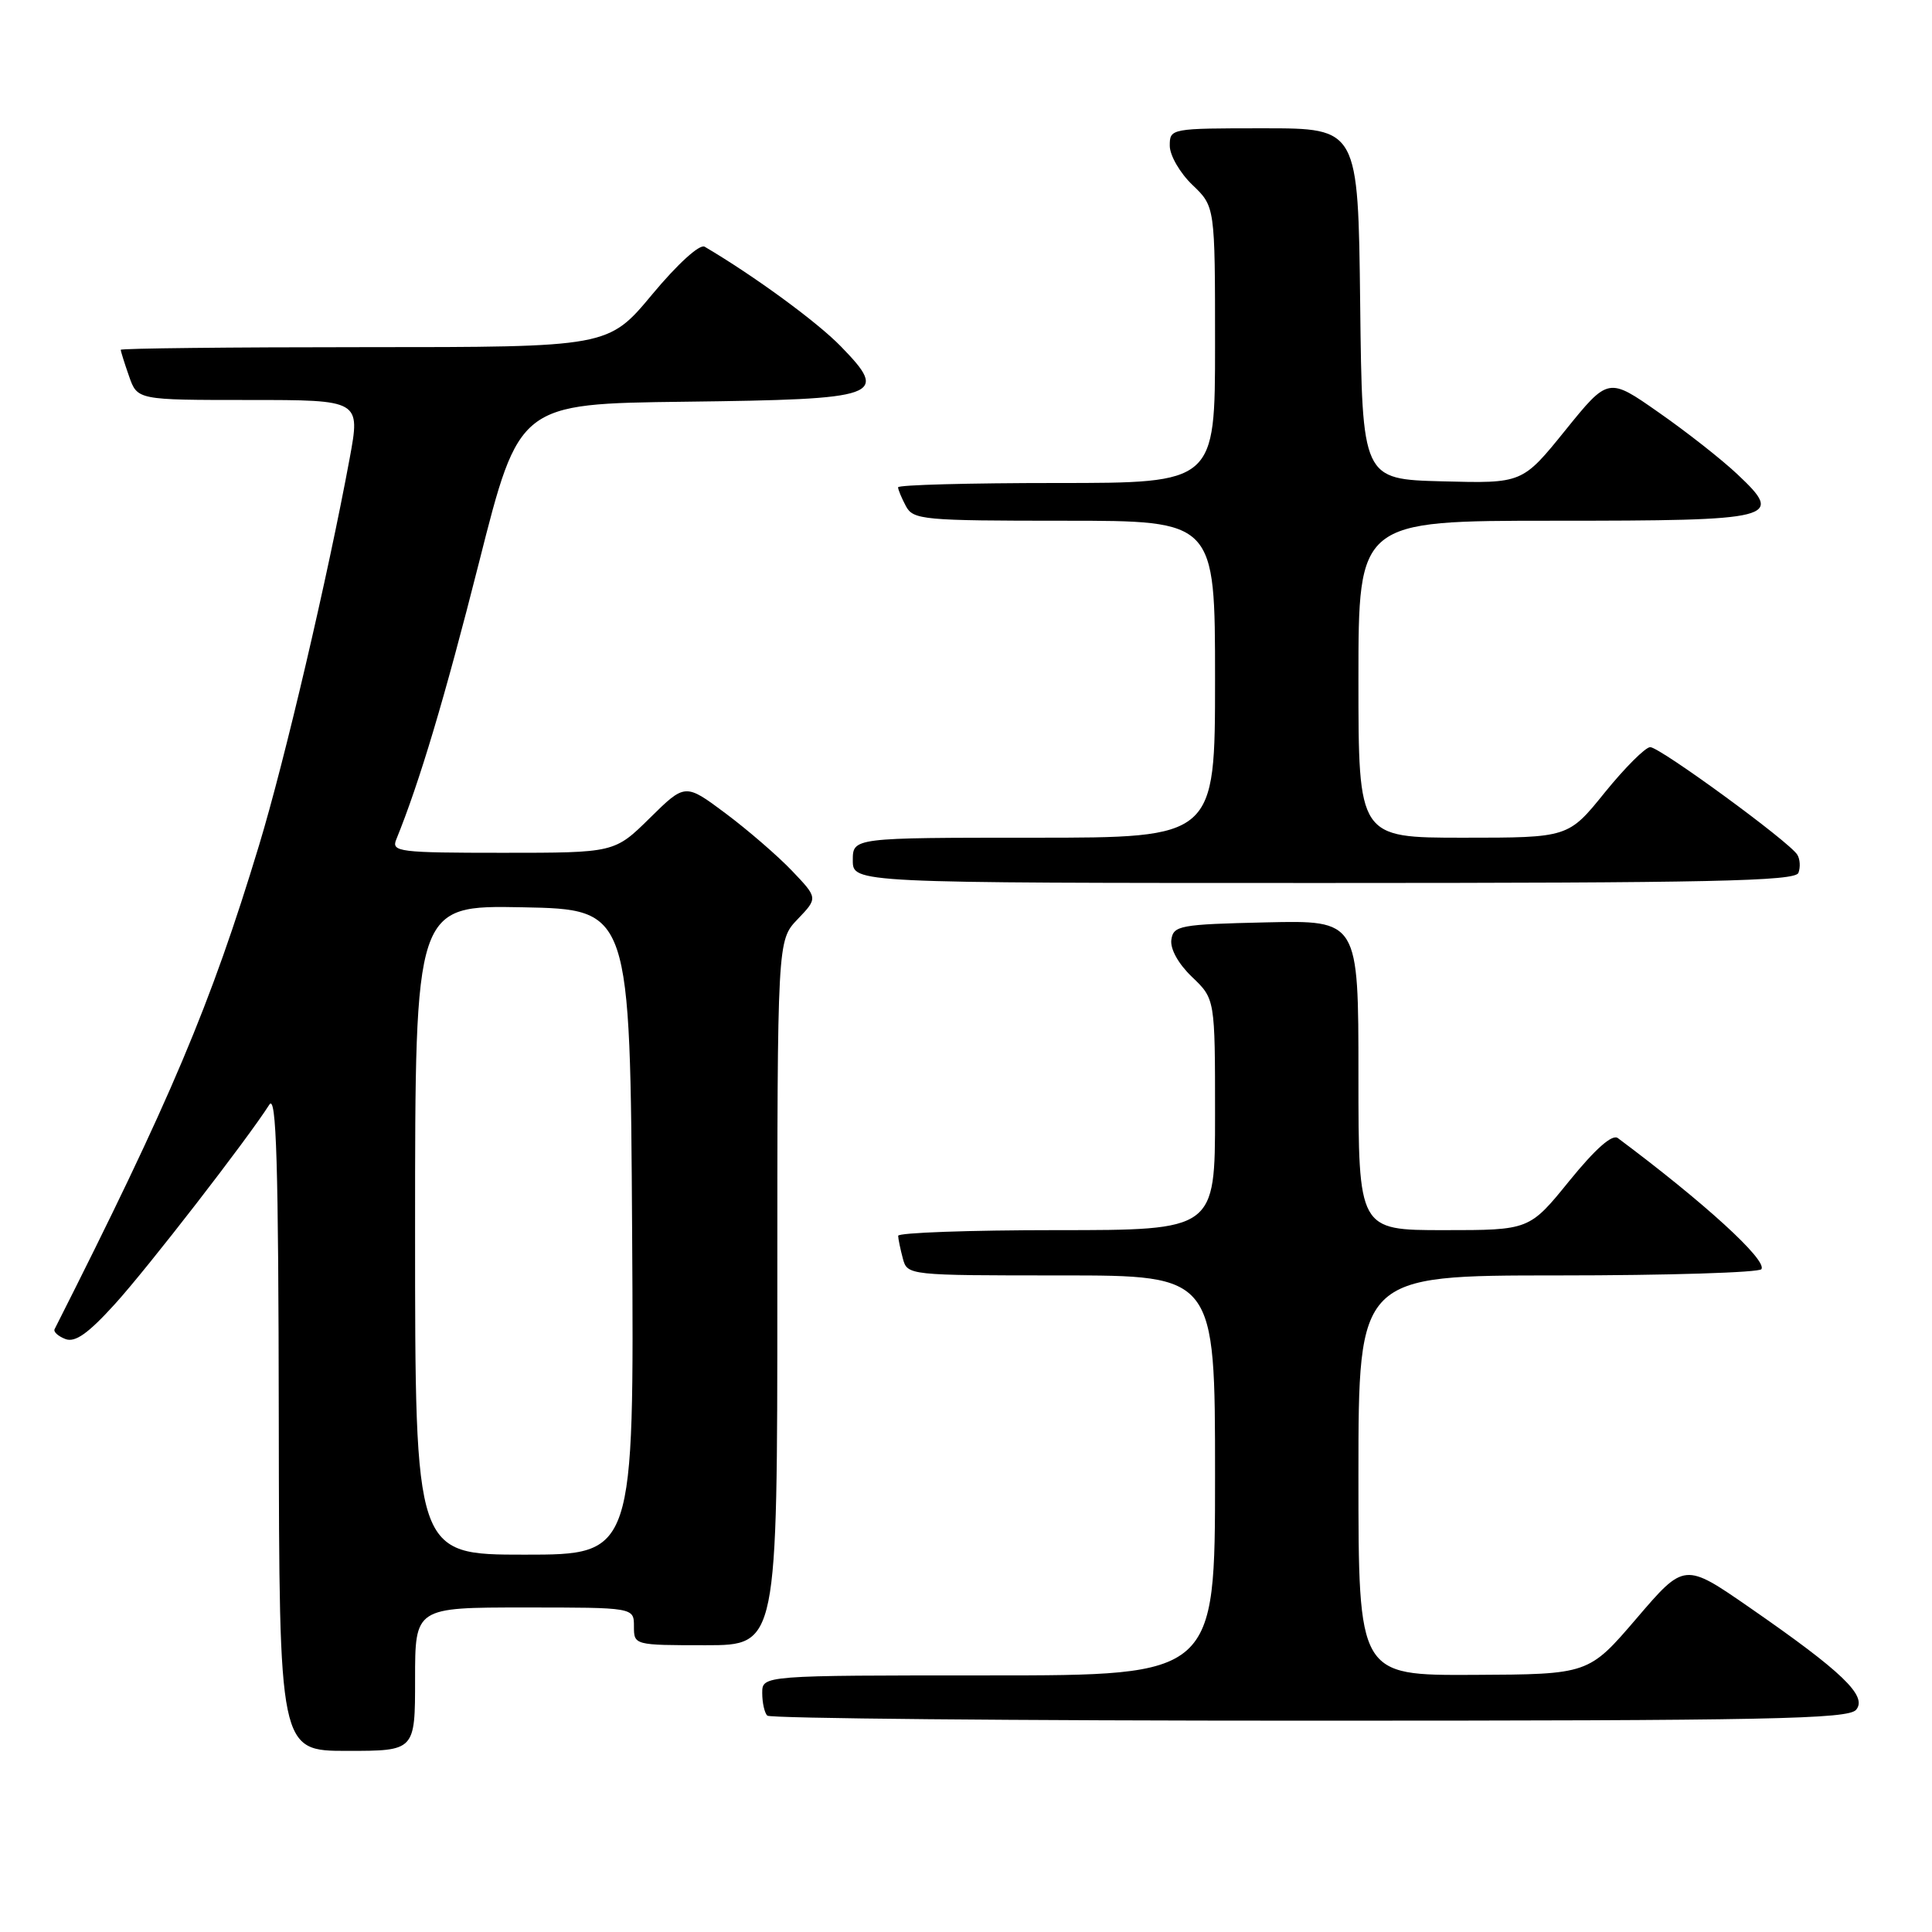 <?xml version="1.0" encoding="UTF-8" standalone="no"?>
<!DOCTYPE svg PUBLIC "-//W3C//DTD SVG 1.1//EN" "http://www.w3.org/Graphics/SVG/1.1/DTD/svg11.dtd" >
<svg xmlns="http://www.w3.org/2000/svg" xmlns:xlink="http://www.w3.org/1999/xlink" version="1.1" viewBox="0 0 256 256">
 <g >
 <path fill="currentColor"
d=" M 55.00 222.50 C 55.00 213.00 55.00 213.00 69.50 213.00 C 84.00 213.00 84.00 213.00 84.00 215.50 C 84.00 217.99 84.03 218.00 93.50 218.00 C 103.00 218.00 103.00 218.00 103.00 171.30 C 103.00 124.61 103.00 124.61 105.69 121.80 C 108.38 118.99 108.38 118.99 104.94 115.38 C 103.05 113.40 99.09 109.98 96.15 107.78 C 90.79 103.78 90.79 103.78 86.11 108.39 C 81.43 113.00 81.43 113.00 66.61 113.00 C 52.89 113.00 51.84 112.87 52.50 111.25 C 55.59 103.66 58.93 92.47 63.48 74.50 C 68.79 53.50 68.79 53.50 90.79 53.23 C 116.80 52.91 117.87 52.53 111.41 45.89 C 108.24 42.63 99.89 36.53 93.37 32.69 C 92.71 32.31 89.80 34.95 86.42 39.01 C 80.60 46.00 80.60 46.00 48.30 46.00 C 30.53 46.00 16.00 46.16 16.00 46.35 C 16.00 46.54 16.49 48.12 17.10 49.85 C 18.20 53.00 18.20 53.00 32.98 53.00 C 47.76 53.00 47.76 53.00 46.33 60.75 C 43.44 76.38 37.73 100.78 34.33 111.99 C 27.92 133.15 22.61 145.71 7.23 176.13 C 7.06 176.47 7.70 177.06 8.67 177.43 C 9.96 177.92 11.68 176.70 15.22 172.80 C 19.58 168.00 32.74 151.00 35.69 146.37 C 36.62 144.91 36.90 154.00 36.94 188.25 C 37.00 232.00 37.00 232.00 46.00 232.00 C 55.00 232.00 55.00 232.00 55.00 222.50 Z  M 245.95 226.55 C 247.47 224.73 244.10 221.50 231.85 213.02 C 223.20 207.03 223.20 207.03 216.85 214.45 C 210.50 221.86 210.50 221.86 195.25 221.93 C 180.00 222.00 180.00 222.00 180.00 195.50 C 180.00 169.00 180.00 169.00 206.44 169.00 C 220.98 169.00 233.11 168.62 233.40 168.17 C 234.15 166.95 225.85 159.37 214.37 150.80 C 213.63 150.25 211.40 152.22 207.94 156.48 C 202.65 163.00 202.65 163.00 191.33 163.00 C 180.00 163.00 180.00 163.00 180.00 142.47 C 180.00 121.94 180.00 121.94 167.75 122.22 C 156.32 122.48 155.48 122.64 155.21 124.52 C 155.04 125.74 156.13 127.71 157.96 129.46 C 161.00 132.37 161.00 132.37 161.00 147.69 C 161.00 163.00 161.00 163.00 140.00 163.00 C 128.45 163.00 119.01 163.34 119.01 163.75 C 119.02 164.16 119.30 165.51 119.63 166.75 C 120.23 168.99 120.32 169.00 140.62 169.00 C 161.00 169.00 161.00 169.00 161.00 195.50 C 161.00 222.00 161.00 222.00 131.00 222.00 C 101.00 222.00 101.00 222.00 101.00 224.33 C 101.00 225.62 101.30 226.97 101.67 227.33 C 102.03 227.70 134.38 228.00 173.54 228.00 C 234.42 228.00 244.93 227.79 245.95 226.55 Z  M 238.30 115.66 C 238.58 114.92 238.52 113.84 238.15 113.25 C 237.09 111.53 219.94 99.00 218.66 99.00 C 218.02 99.01 215.32 101.71 212.65 105.00 C 207.81 111.00 207.81 111.00 193.90 111.00 C 180.00 111.00 180.00 111.00 180.00 90.00 C 180.00 69.00 180.00 69.00 205.88 69.00 C 235.47 69.00 236.48 68.74 230.22 62.85 C 228.18 60.92 223.49 57.23 219.80 54.66 C 213.11 49.97 213.11 49.97 207.41 57.02 C 201.72 64.06 201.72 64.06 191.11 63.78 C 180.50 63.50 180.50 63.50 180.23 40.25 C 179.96 17.00 179.96 17.00 167.48 17.00 C 155.10 17.00 155.00 17.02 155.00 19.31 C 155.00 20.59 156.35 22.92 158.00 24.50 C 161.00 27.37 161.00 27.37 161.00 45.69 C 161.00 64.00 161.00 64.00 140.00 64.00 C 128.45 64.00 119.00 64.25 119.00 64.57 C 119.00 64.88 119.47 66.00 120.04 67.07 C 121.01 68.88 122.32 69.00 141.04 69.00 C 161.00 69.00 161.00 69.00 161.00 90.00 C 161.00 111.00 161.00 111.00 137.00 111.00 C 113.00 111.00 113.00 111.00 113.00 114.00 C 113.00 117.00 113.00 117.00 175.39 117.00 C 226.64 117.00 237.88 116.76 238.30 115.66 Z  M 55.00 162.97 C 55.00 119.95 55.00 119.95 69.25 120.22 C 83.50 120.50 83.50 120.50 83.76 163.25 C 84.02 206.00 84.02 206.00 69.51 206.00 C 55.00 206.00 55.00 206.00 55.00 162.97 Z "/>
</g>
</svg>